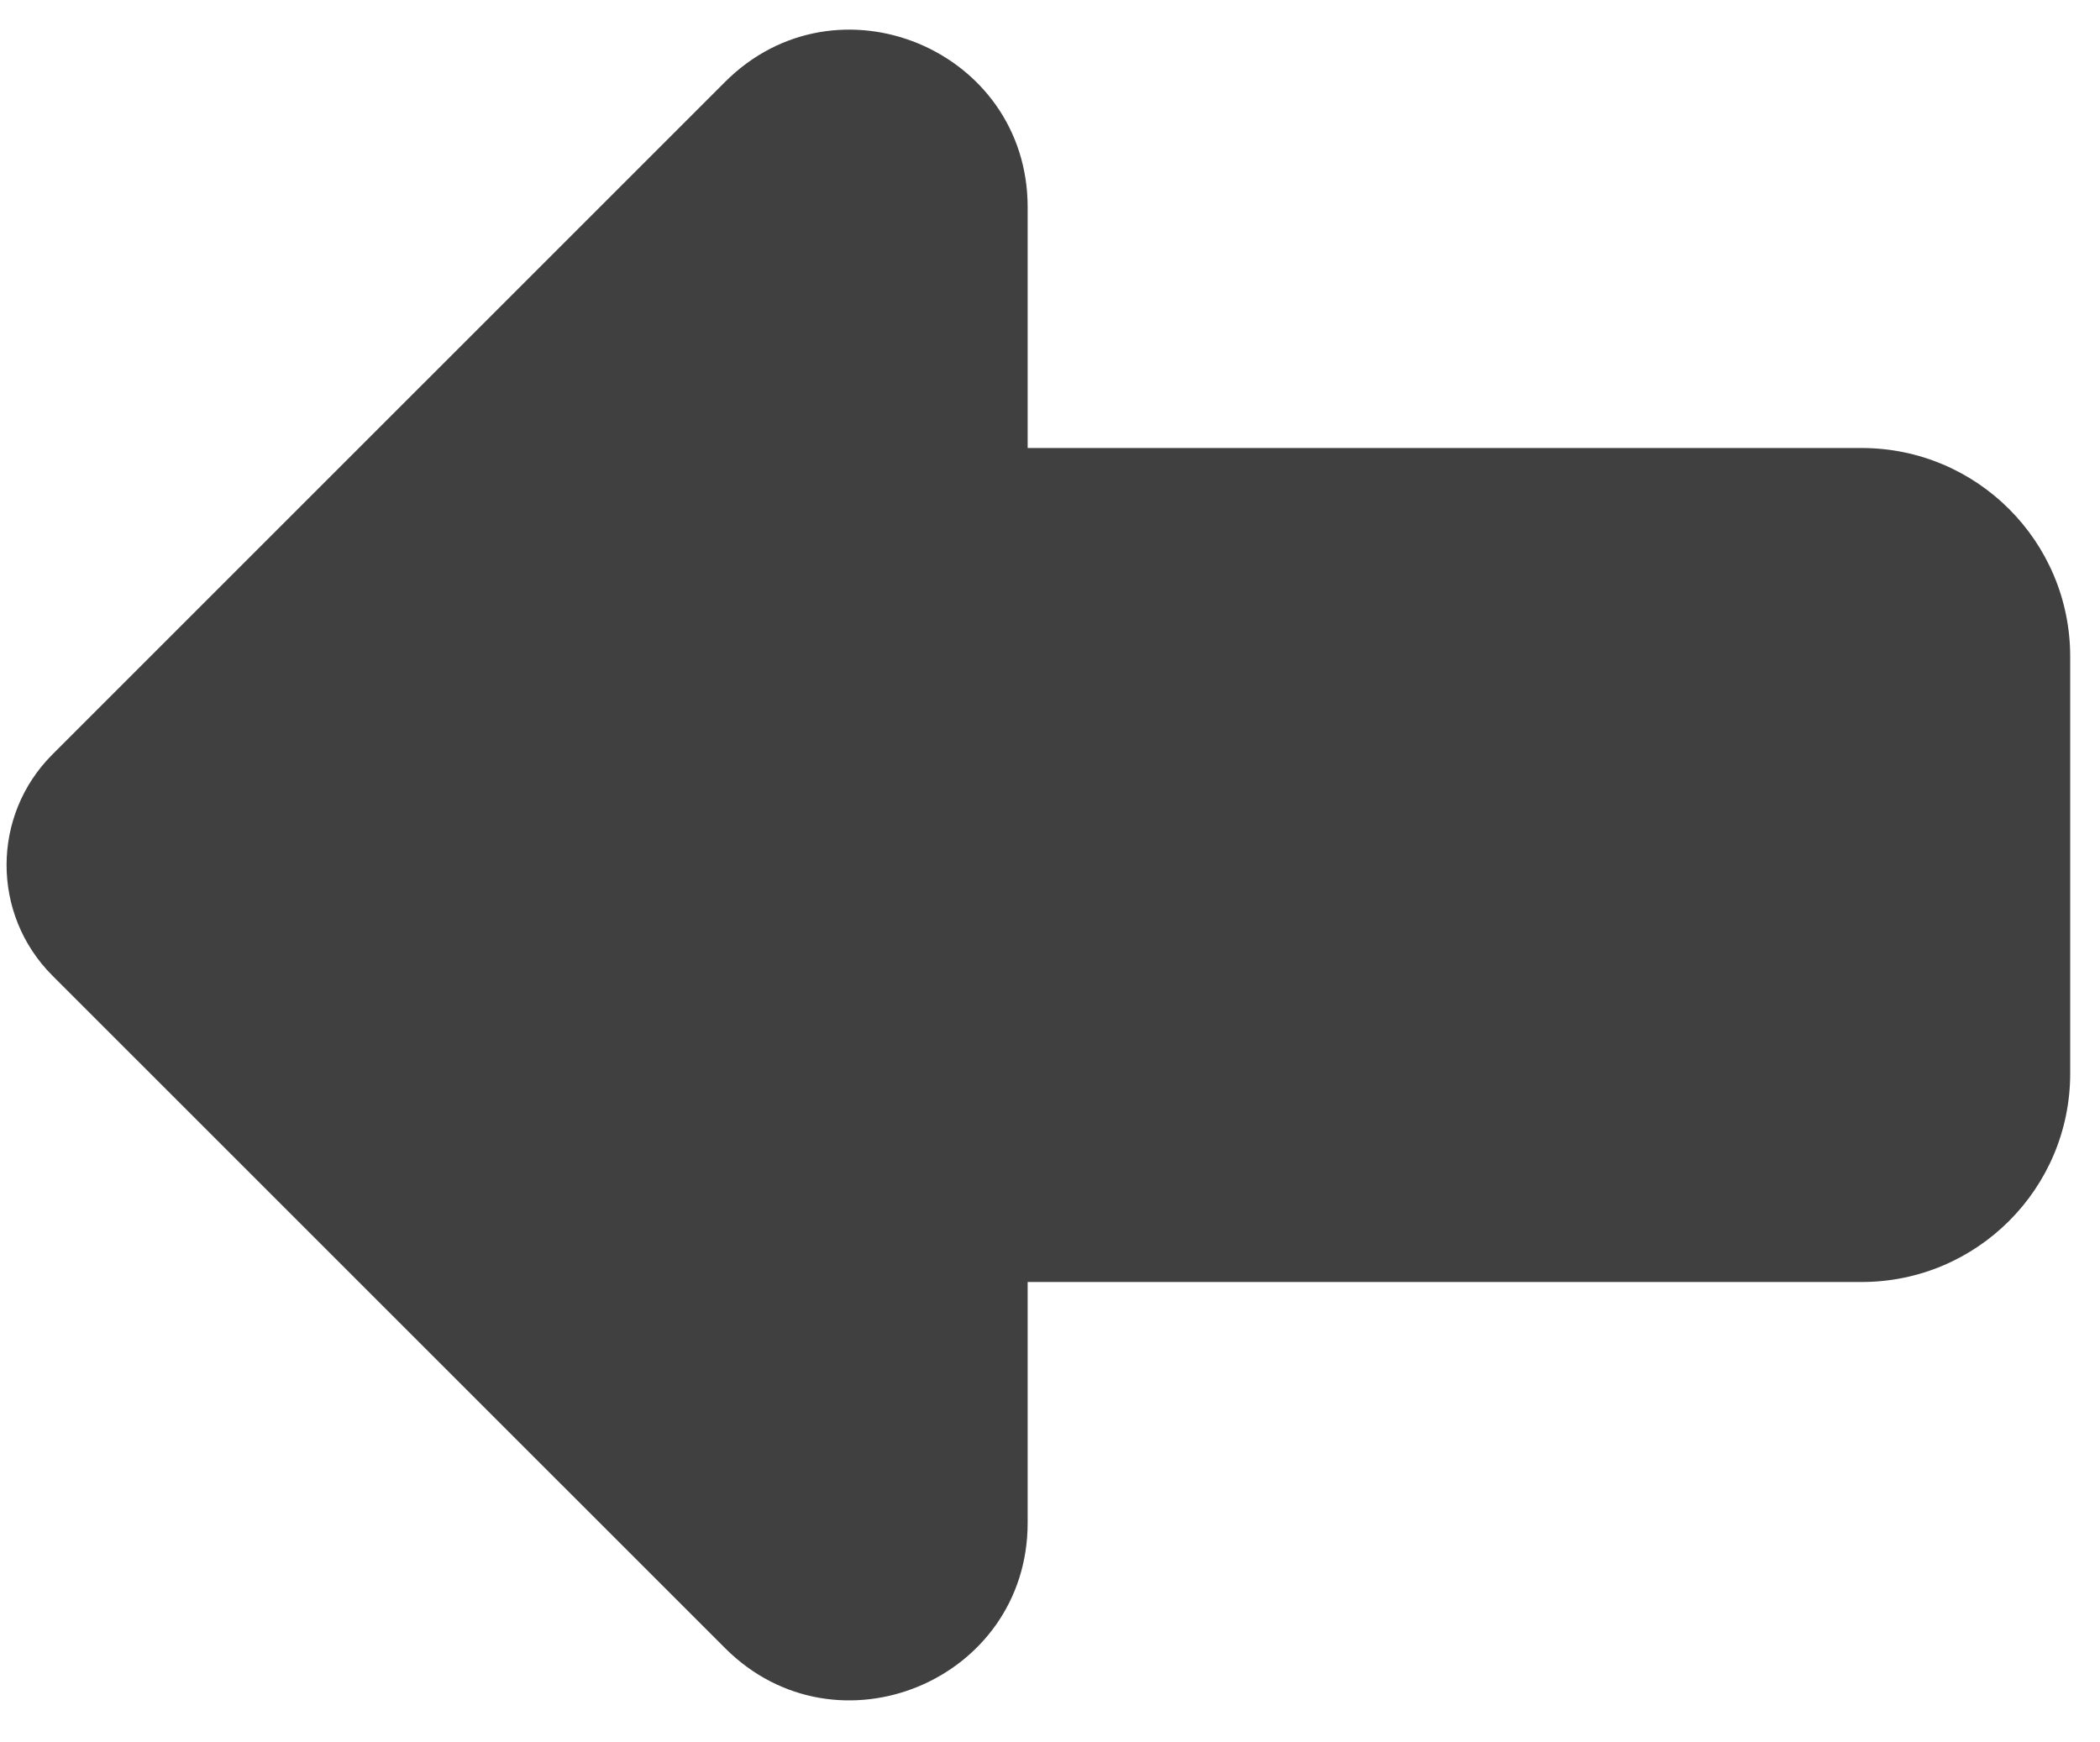 <svg width="47" height="39" viewBox="0 0 47 39" fill="none" xmlns="http://www.w3.org/2000/svg">
<path fill-rule="evenodd" clip-rule="evenodd" d="M16.228 1.833C18.727 -0.666 23 1.104 23 4.638L23 10.028L41.666 10.028C44.244 10.028 46.333 12.117 46.333 14.695L46.333 24.028C46.333 26.605 44.244 28.695 41.666 28.695L23 28.695L23 34.085C23 37.619 18.727 39.389 16.228 36.89L1.173 21.837C-0.195 20.47 -0.195 18.254 1.173 16.887L16.228 1.833Z" fill="#404040"/>
</svg>
